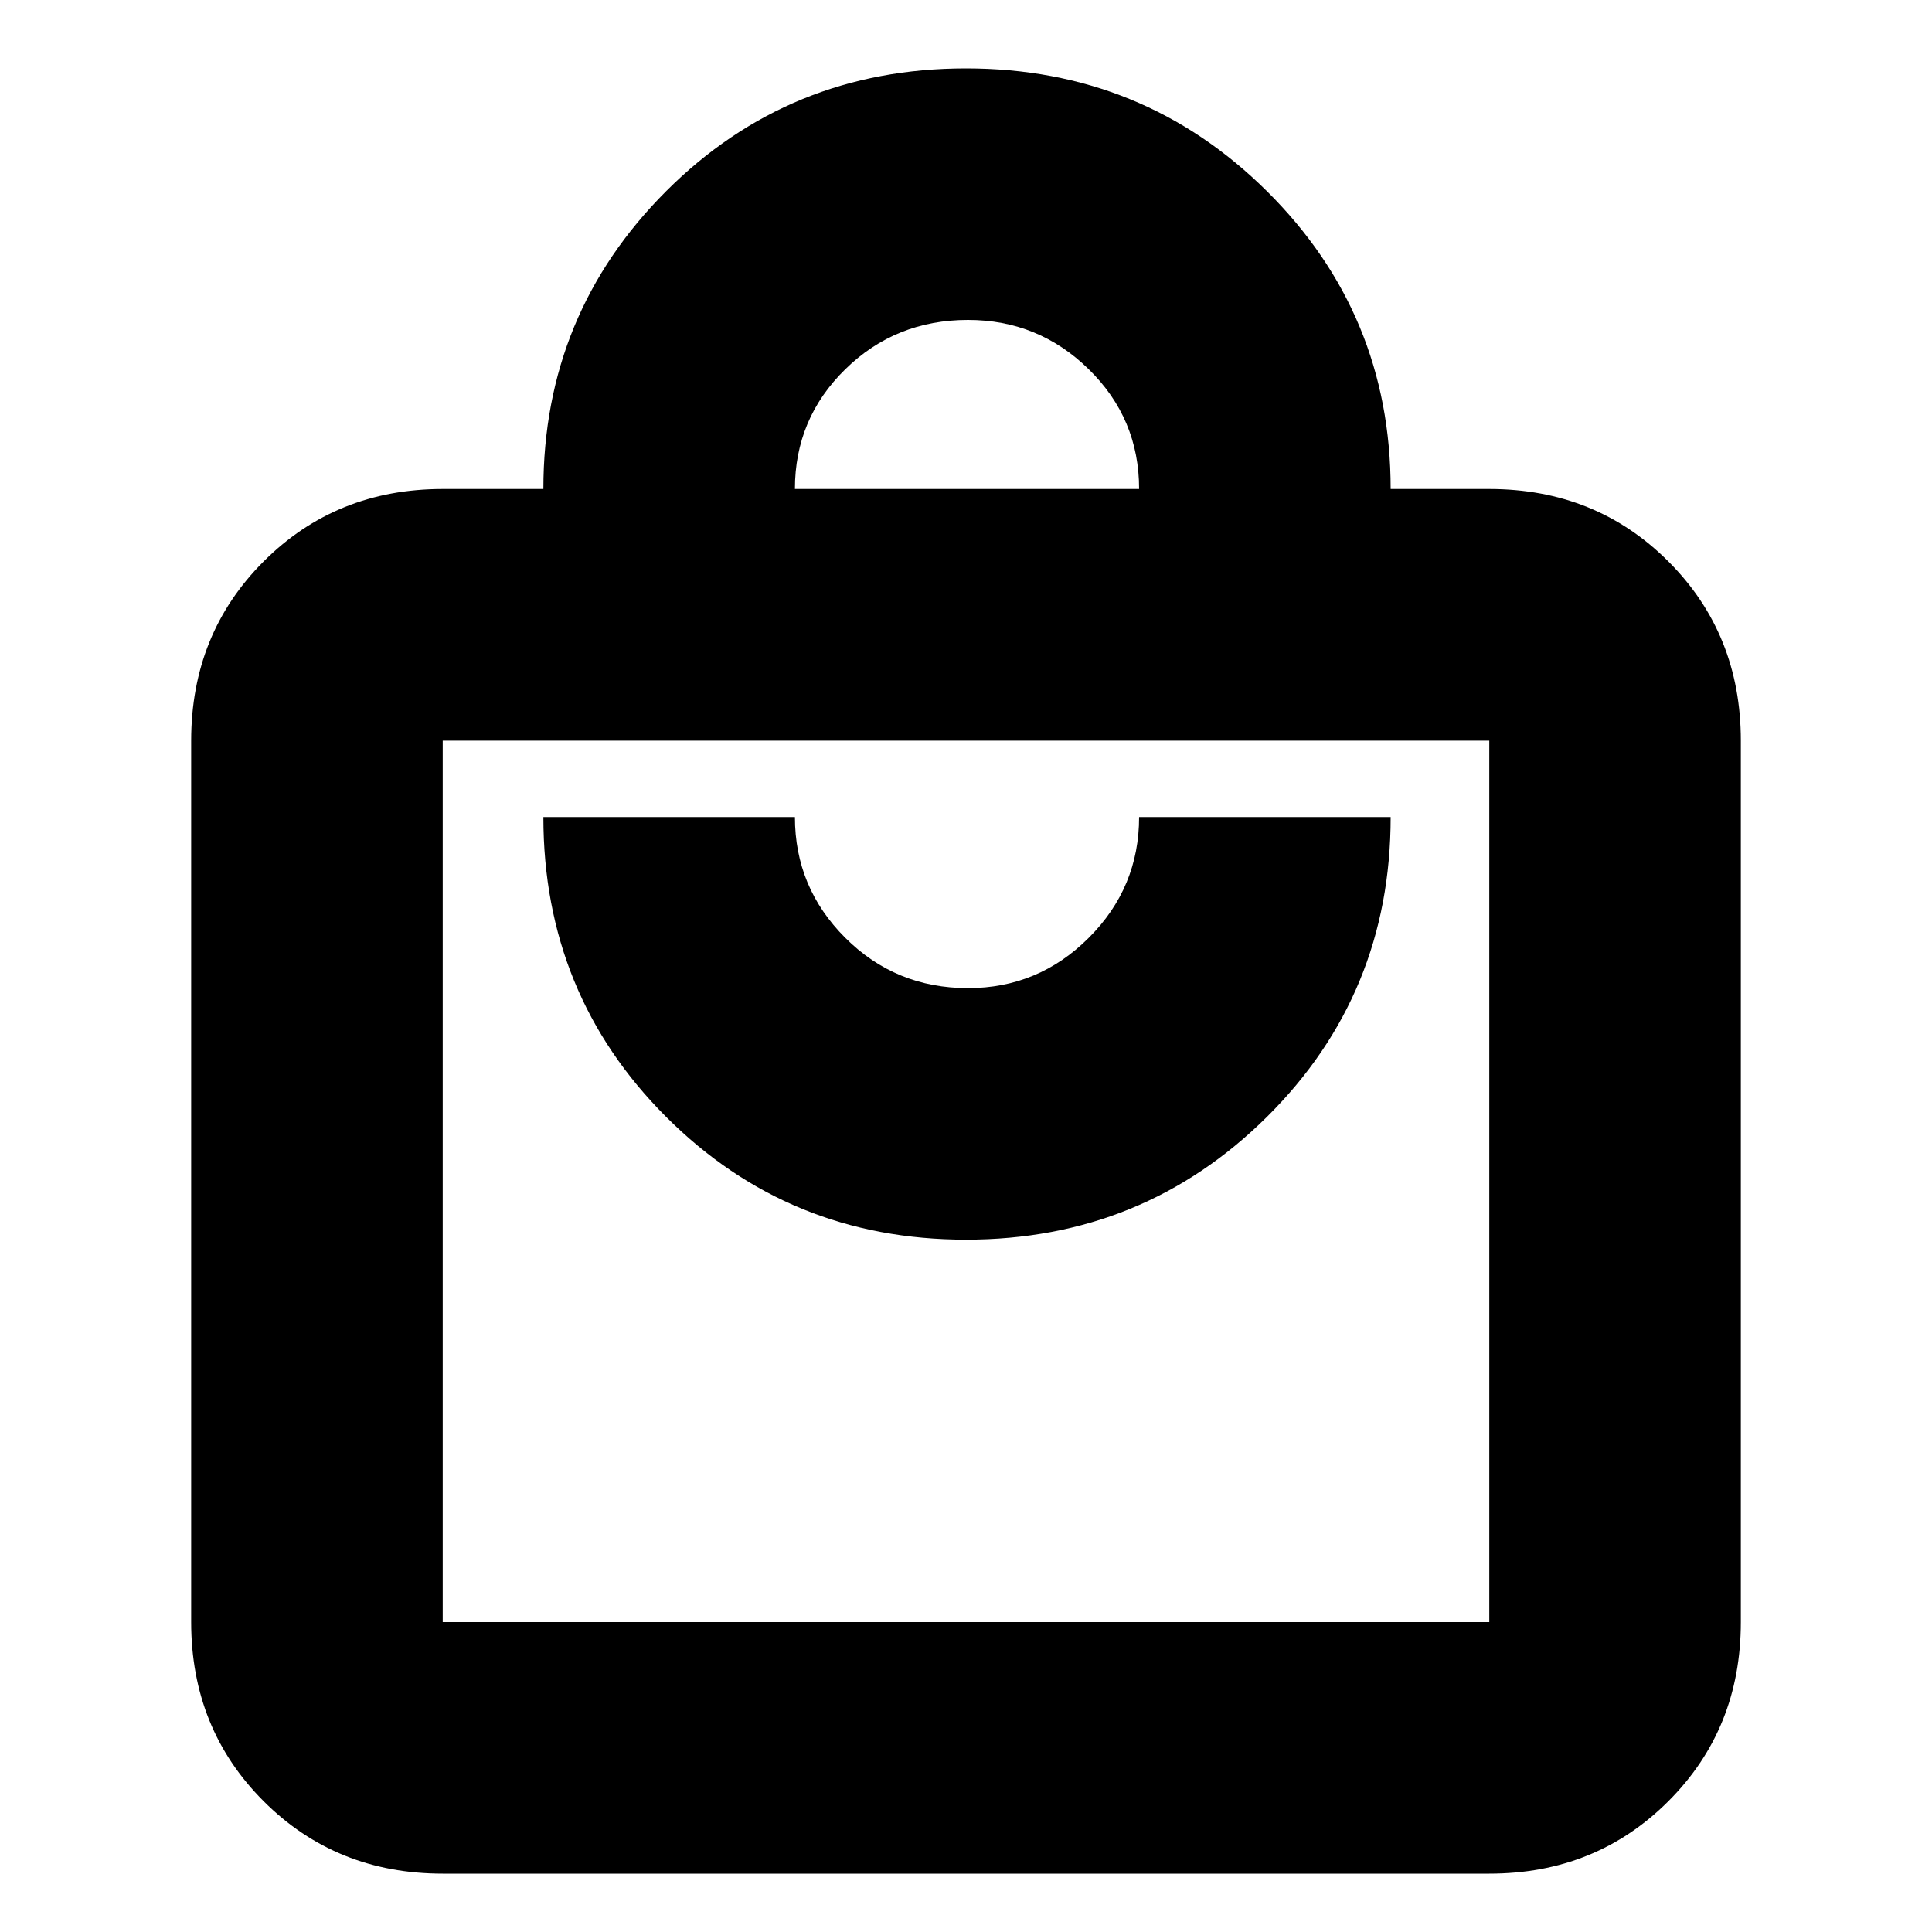 <svg xmlns="http://www.w3.org/2000/svg" height="20" width="20"><path d="M15.417 19.396H4.583q-1.104 0-1.854-.75t-.75-1.854V7.667q0-1.105.75-1.855t1.854-.75h1.042q0-1.812 1.271-3.083Q8.167.708 10 .708q1.833 0 3.115 1.271 1.281 1.271 1.281 3.083h1.021q1.104 0 1.854.75t.75 1.855v9.125q0 1.104-.75 1.854t-1.854.75ZM8.229 5.062h3.563q0-.729-.521-1.239-.521-.511-1.25-.511-.75 0-1.271.511-.521.51-.521 1.239Zm7.188 11.73V7.667H4.583v9.125ZM10 12.833q1.833 0 3.115-1.271 1.281-1.27 1.281-3.104h-2.604q0 .73-.521 1.25-.521.521-1.25.521-.75 0-1.271-.521-.521-.52-.521-1.25H5.625q0 1.834 1.271 3.104Q8.167 12.833 10 12.833ZM4.583 7.667v9.104-9.104Z"/></svg>